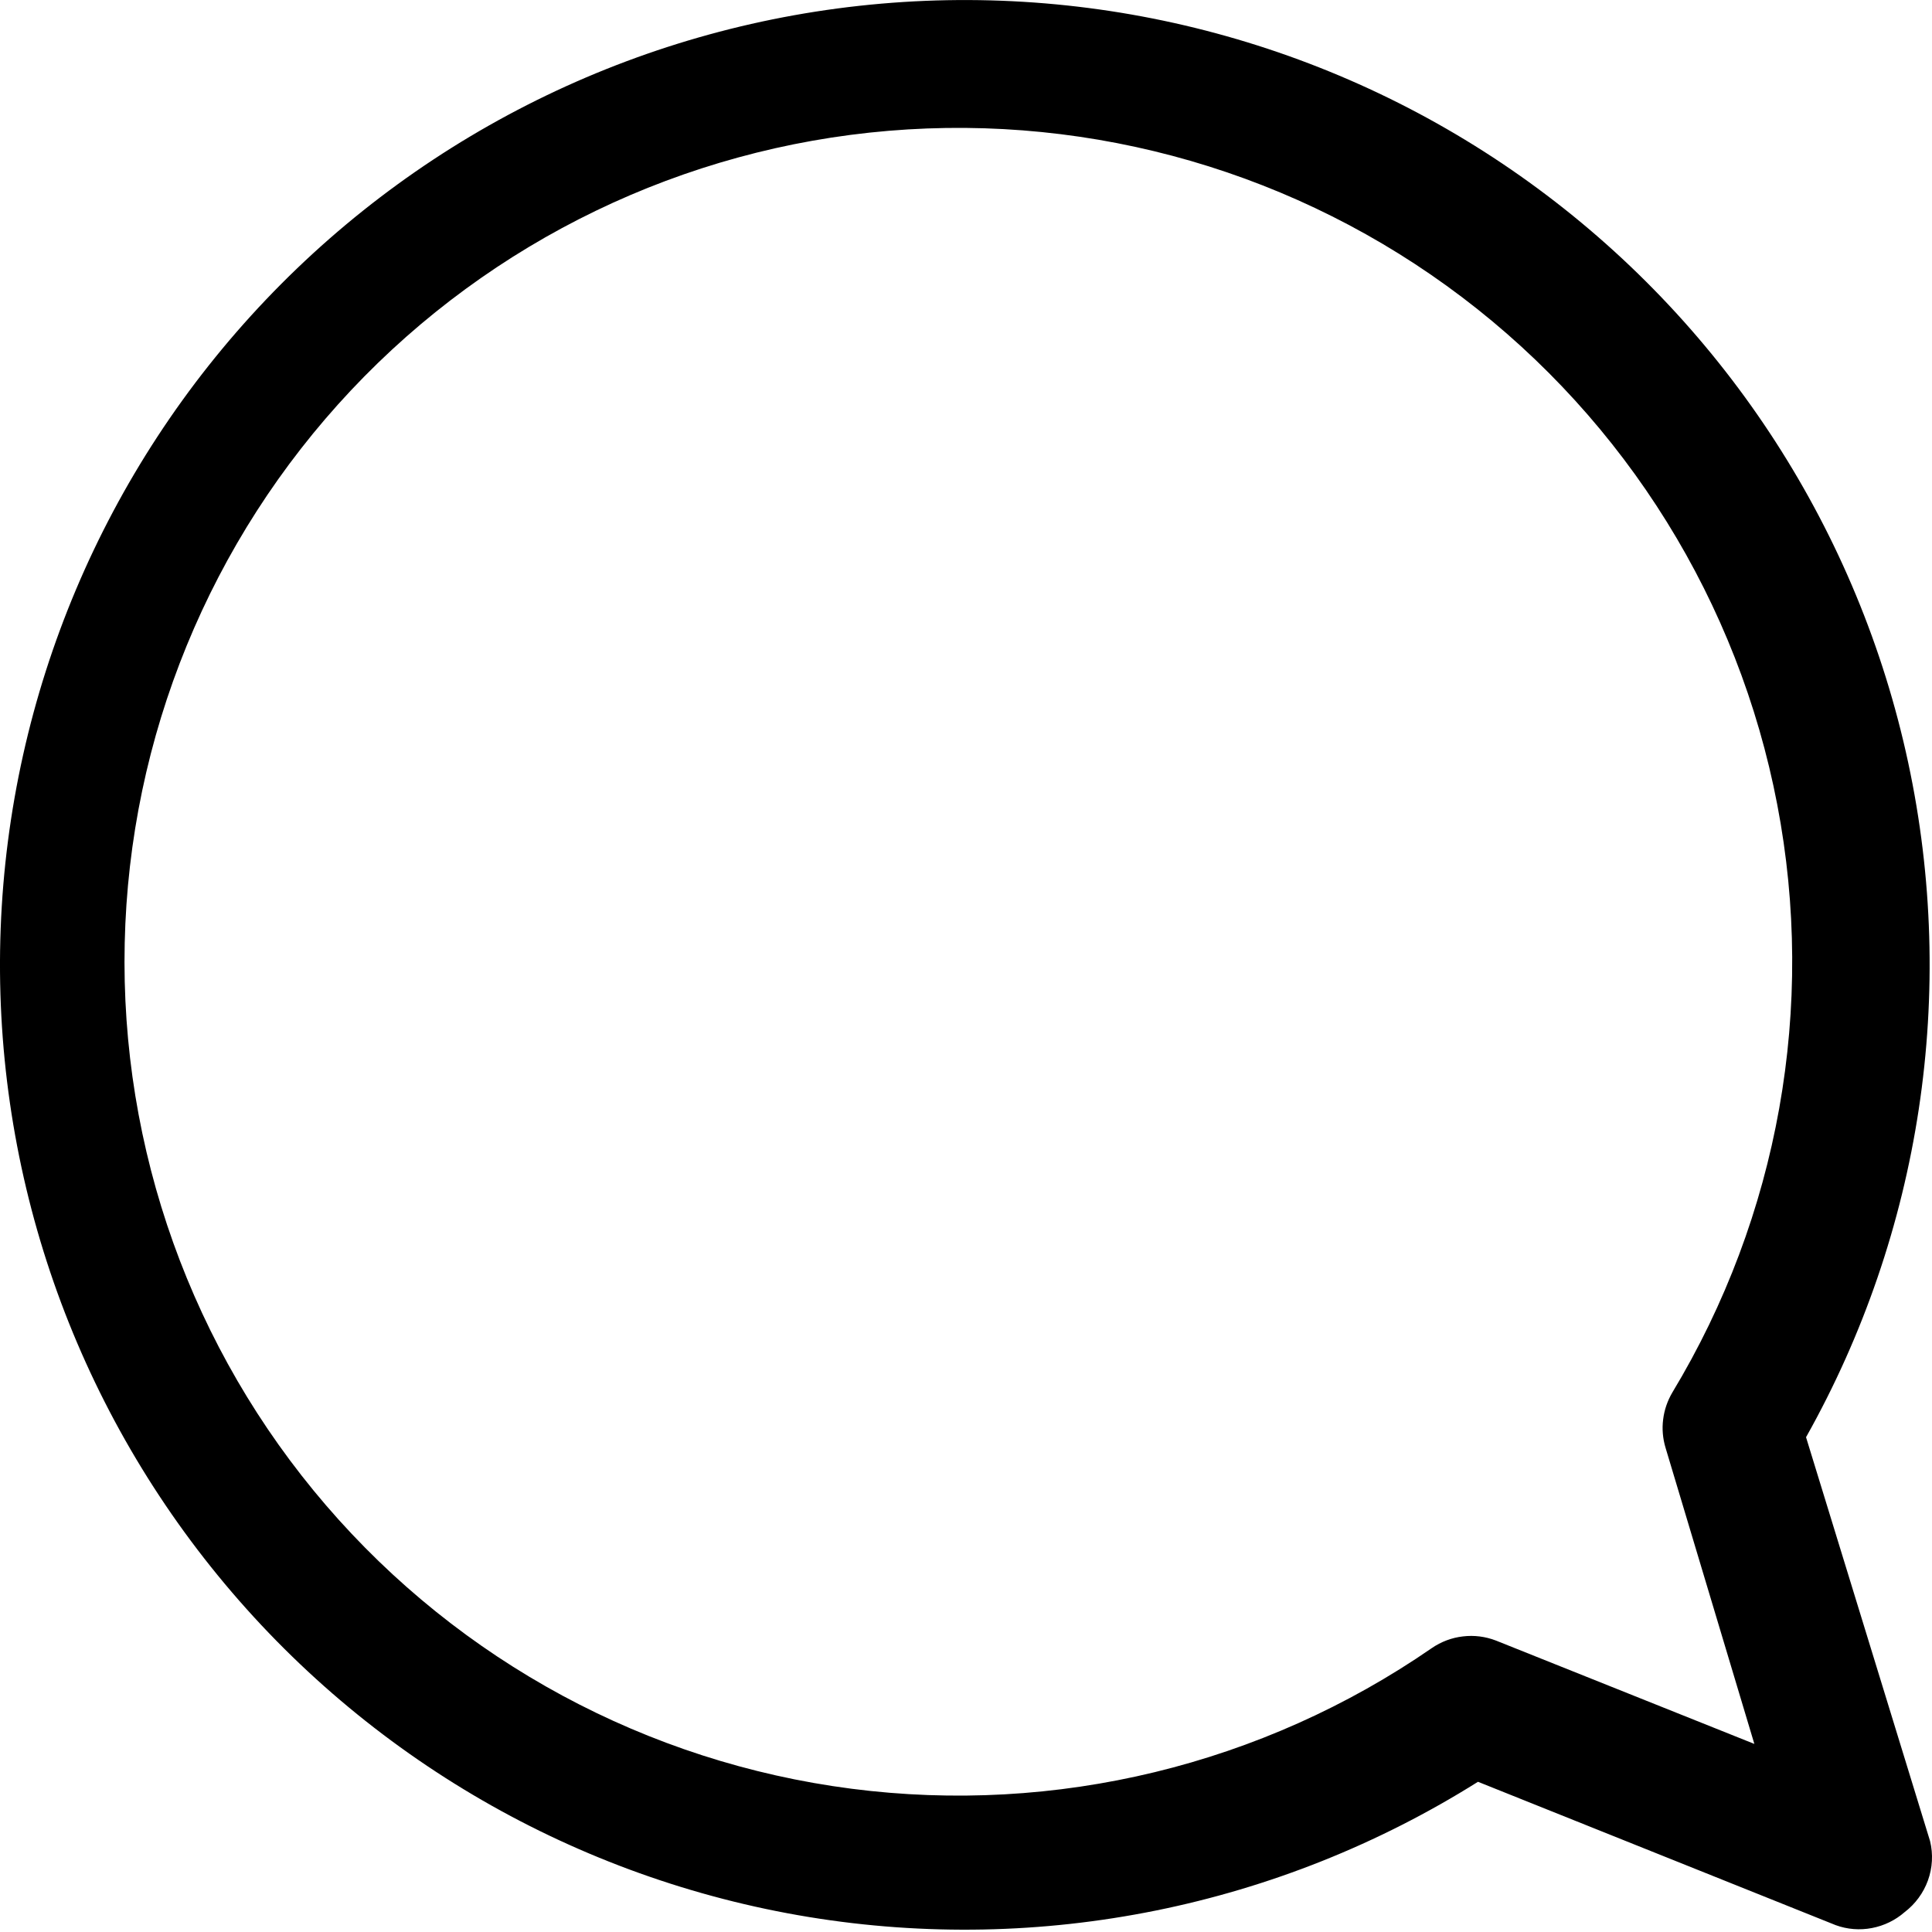<svg width="20" height="20" viewBox="0 0 20 20" fill="none" xmlns="http://www.w3.org/2000/svg">
<path d="M19.98 19.059L18.696 14.878C19.888 12.756 20.264 10.272 19.753 7.892C19.242 5.512 17.88 3.401 15.922 1.954C13.965 0.508 11.546 -0.173 9.121 0.038C6.696 0.249 4.432 1.338 2.754 3.101C1.076 4.864 0.099 7.179 0.007 9.611C-0.085 12.044 0.715 14.426 2.256 16.31C3.796 18.194 5.972 19.451 8.374 19.845C10.776 20.238 13.239 19.74 15.3 18.445L19.003 19.929C19.123 19.973 19.253 19.983 19.378 19.959C19.504 19.935 19.621 19.878 19.717 19.794C19.827 19.71 19.911 19.596 19.958 19.466C20.005 19.335 20.013 19.194 19.98 19.059ZM17.241 14.985L18.161 18.053L15.486 16.983C15.377 16.941 15.26 16.926 15.145 16.94C15.029 16.953 14.918 16.995 14.822 17.061C13.068 18.272 10.928 18.79 8.815 18.517C6.701 18.244 4.763 17.198 3.374 15.582C1.985 13.966 1.243 11.893 1.291 9.762C1.338 7.631 2.173 5.594 3.633 4.041C5.093 2.489 7.076 1.532 9.2 1.354C11.324 1.176 13.439 1.79 15.137 3.078C16.835 4.365 17.997 6.236 18.398 8.329C18.8 10.422 18.413 12.59 17.312 14.415C17.262 14.5 17.229 14.594 17.217 14.693C17.204 14.791 17.213 14.891 17.241 14.985Z" fill="black"/>
</svg>
